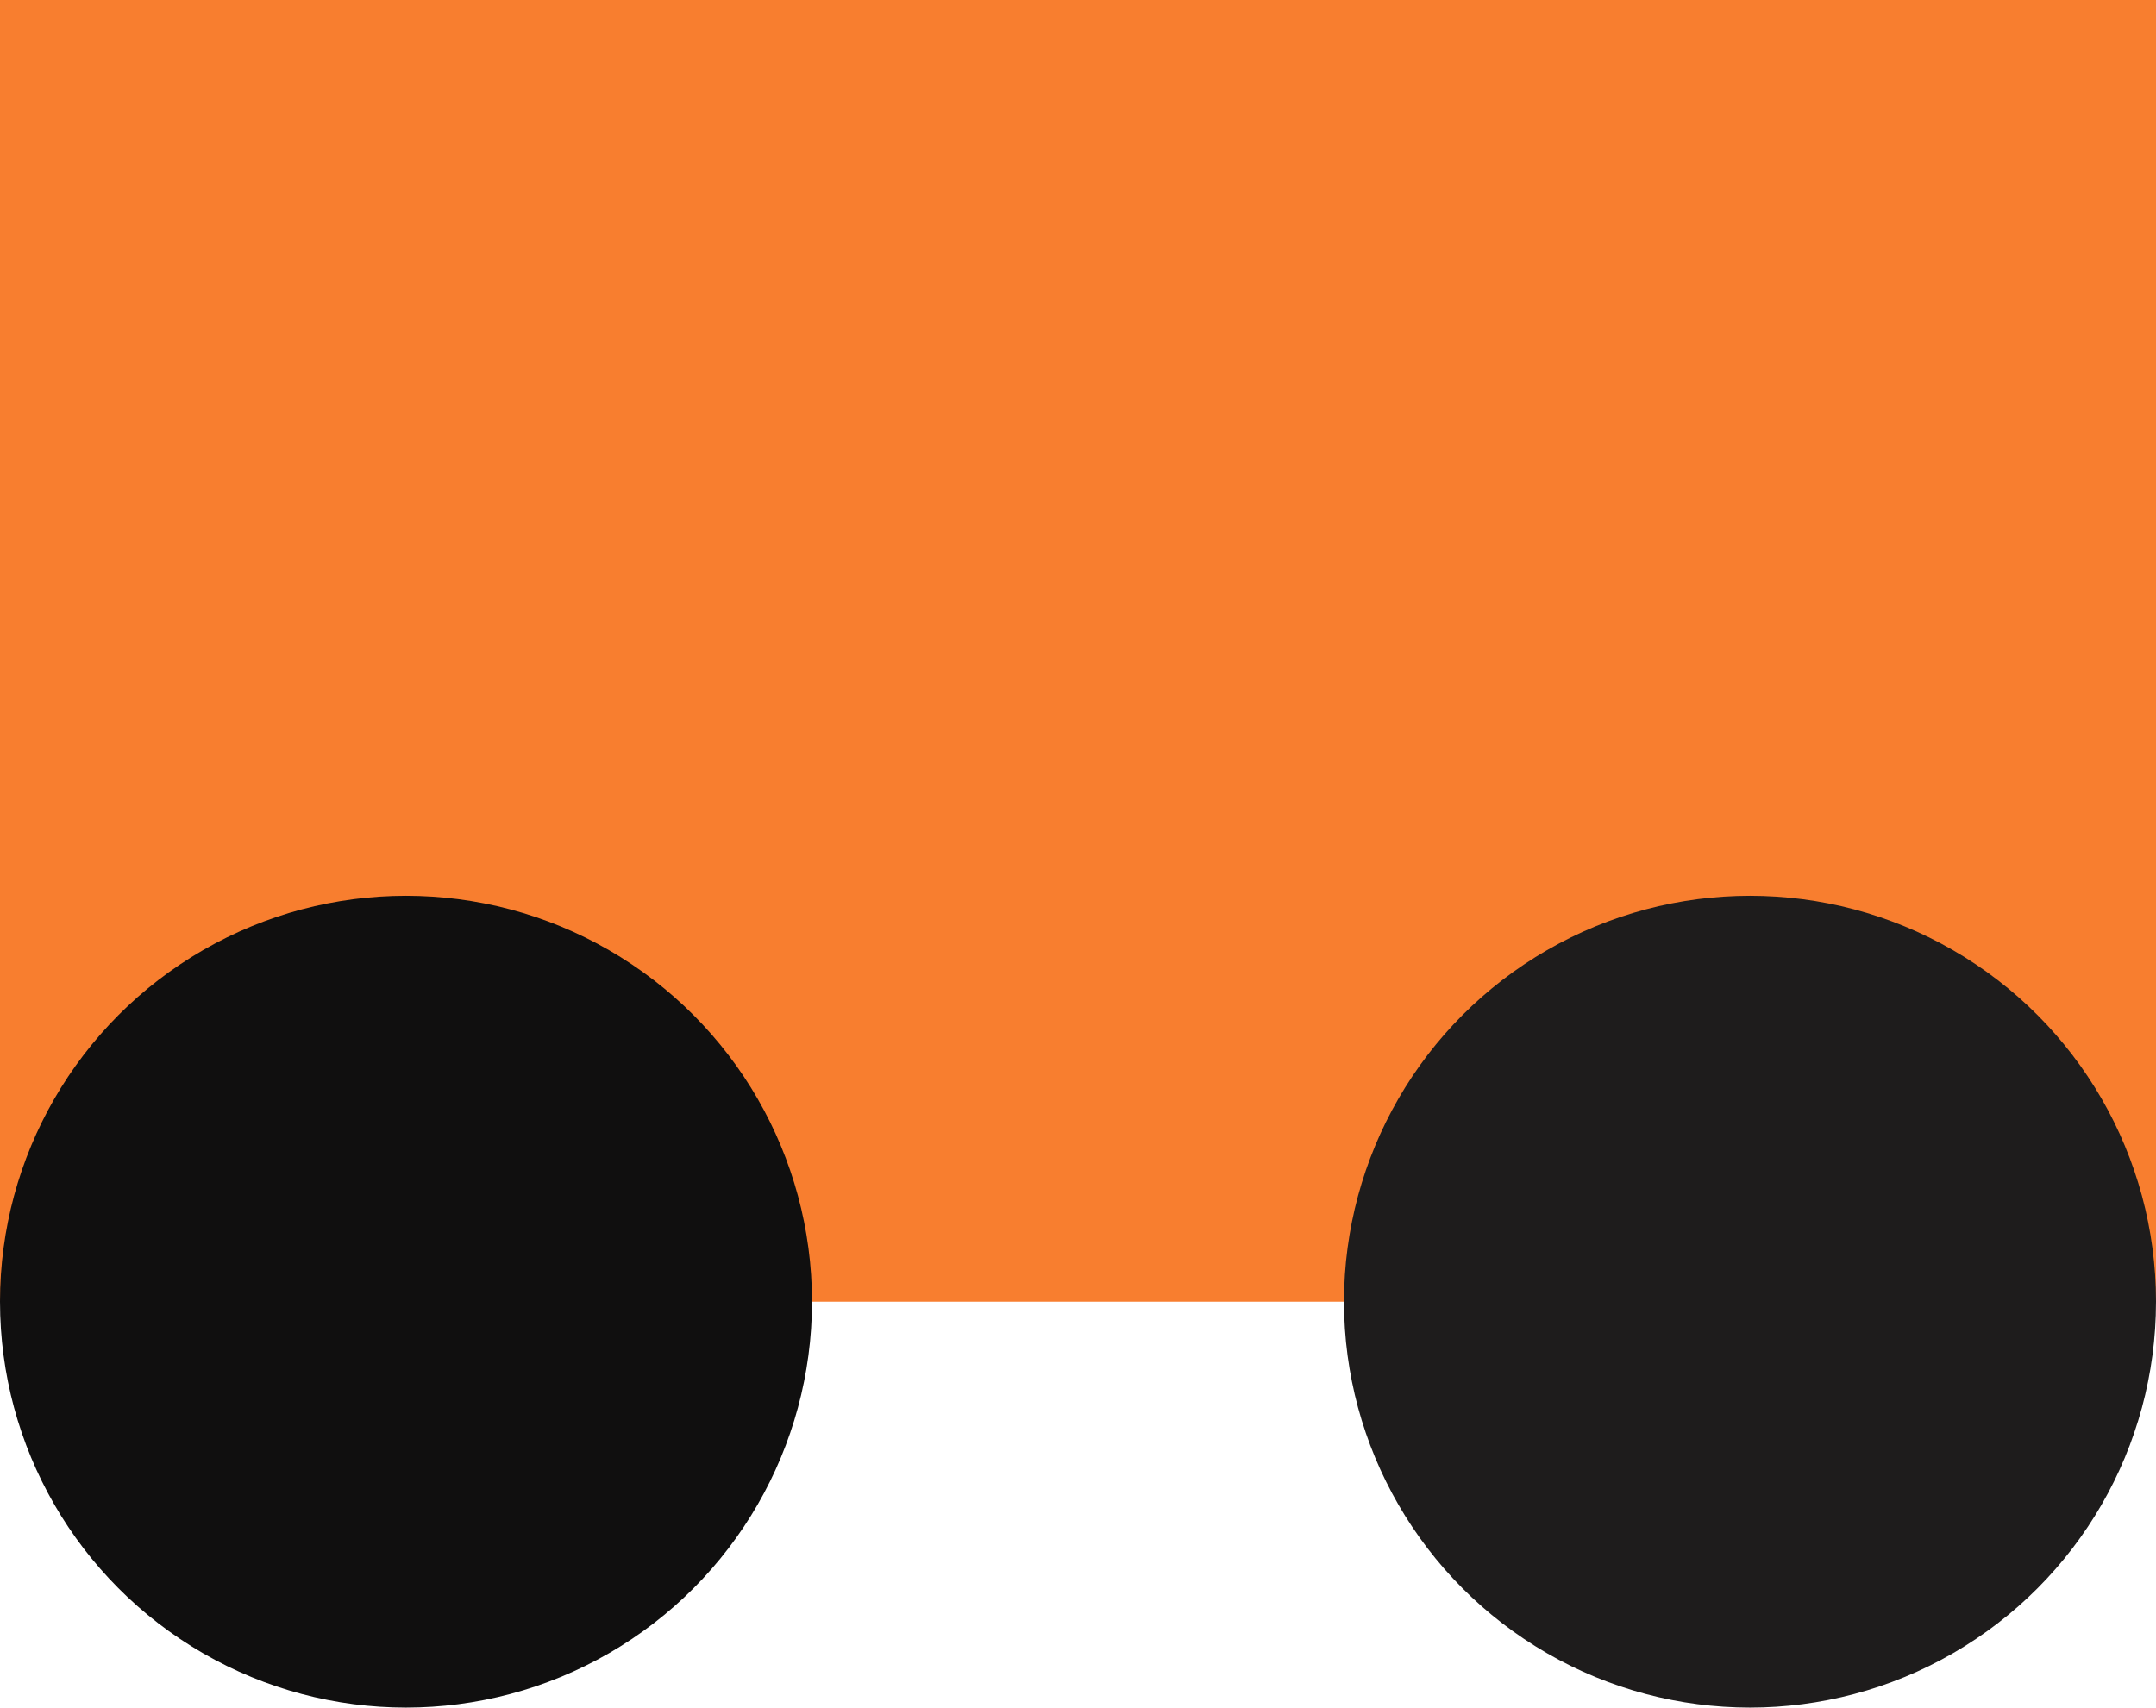 <svg width="154" height="122" viewBox="0 0 154 122" fill="none" xmlns="http://www.w3.org/2000/svg">
<rect width="154" height="93" fill="#F87E2F"/>
<circle cx="125" cy="93" r="29" fill="#1E1C1C"/>
<circle cx="29" cy="93" r="29" fill="#100F0F"/>
</svg>
